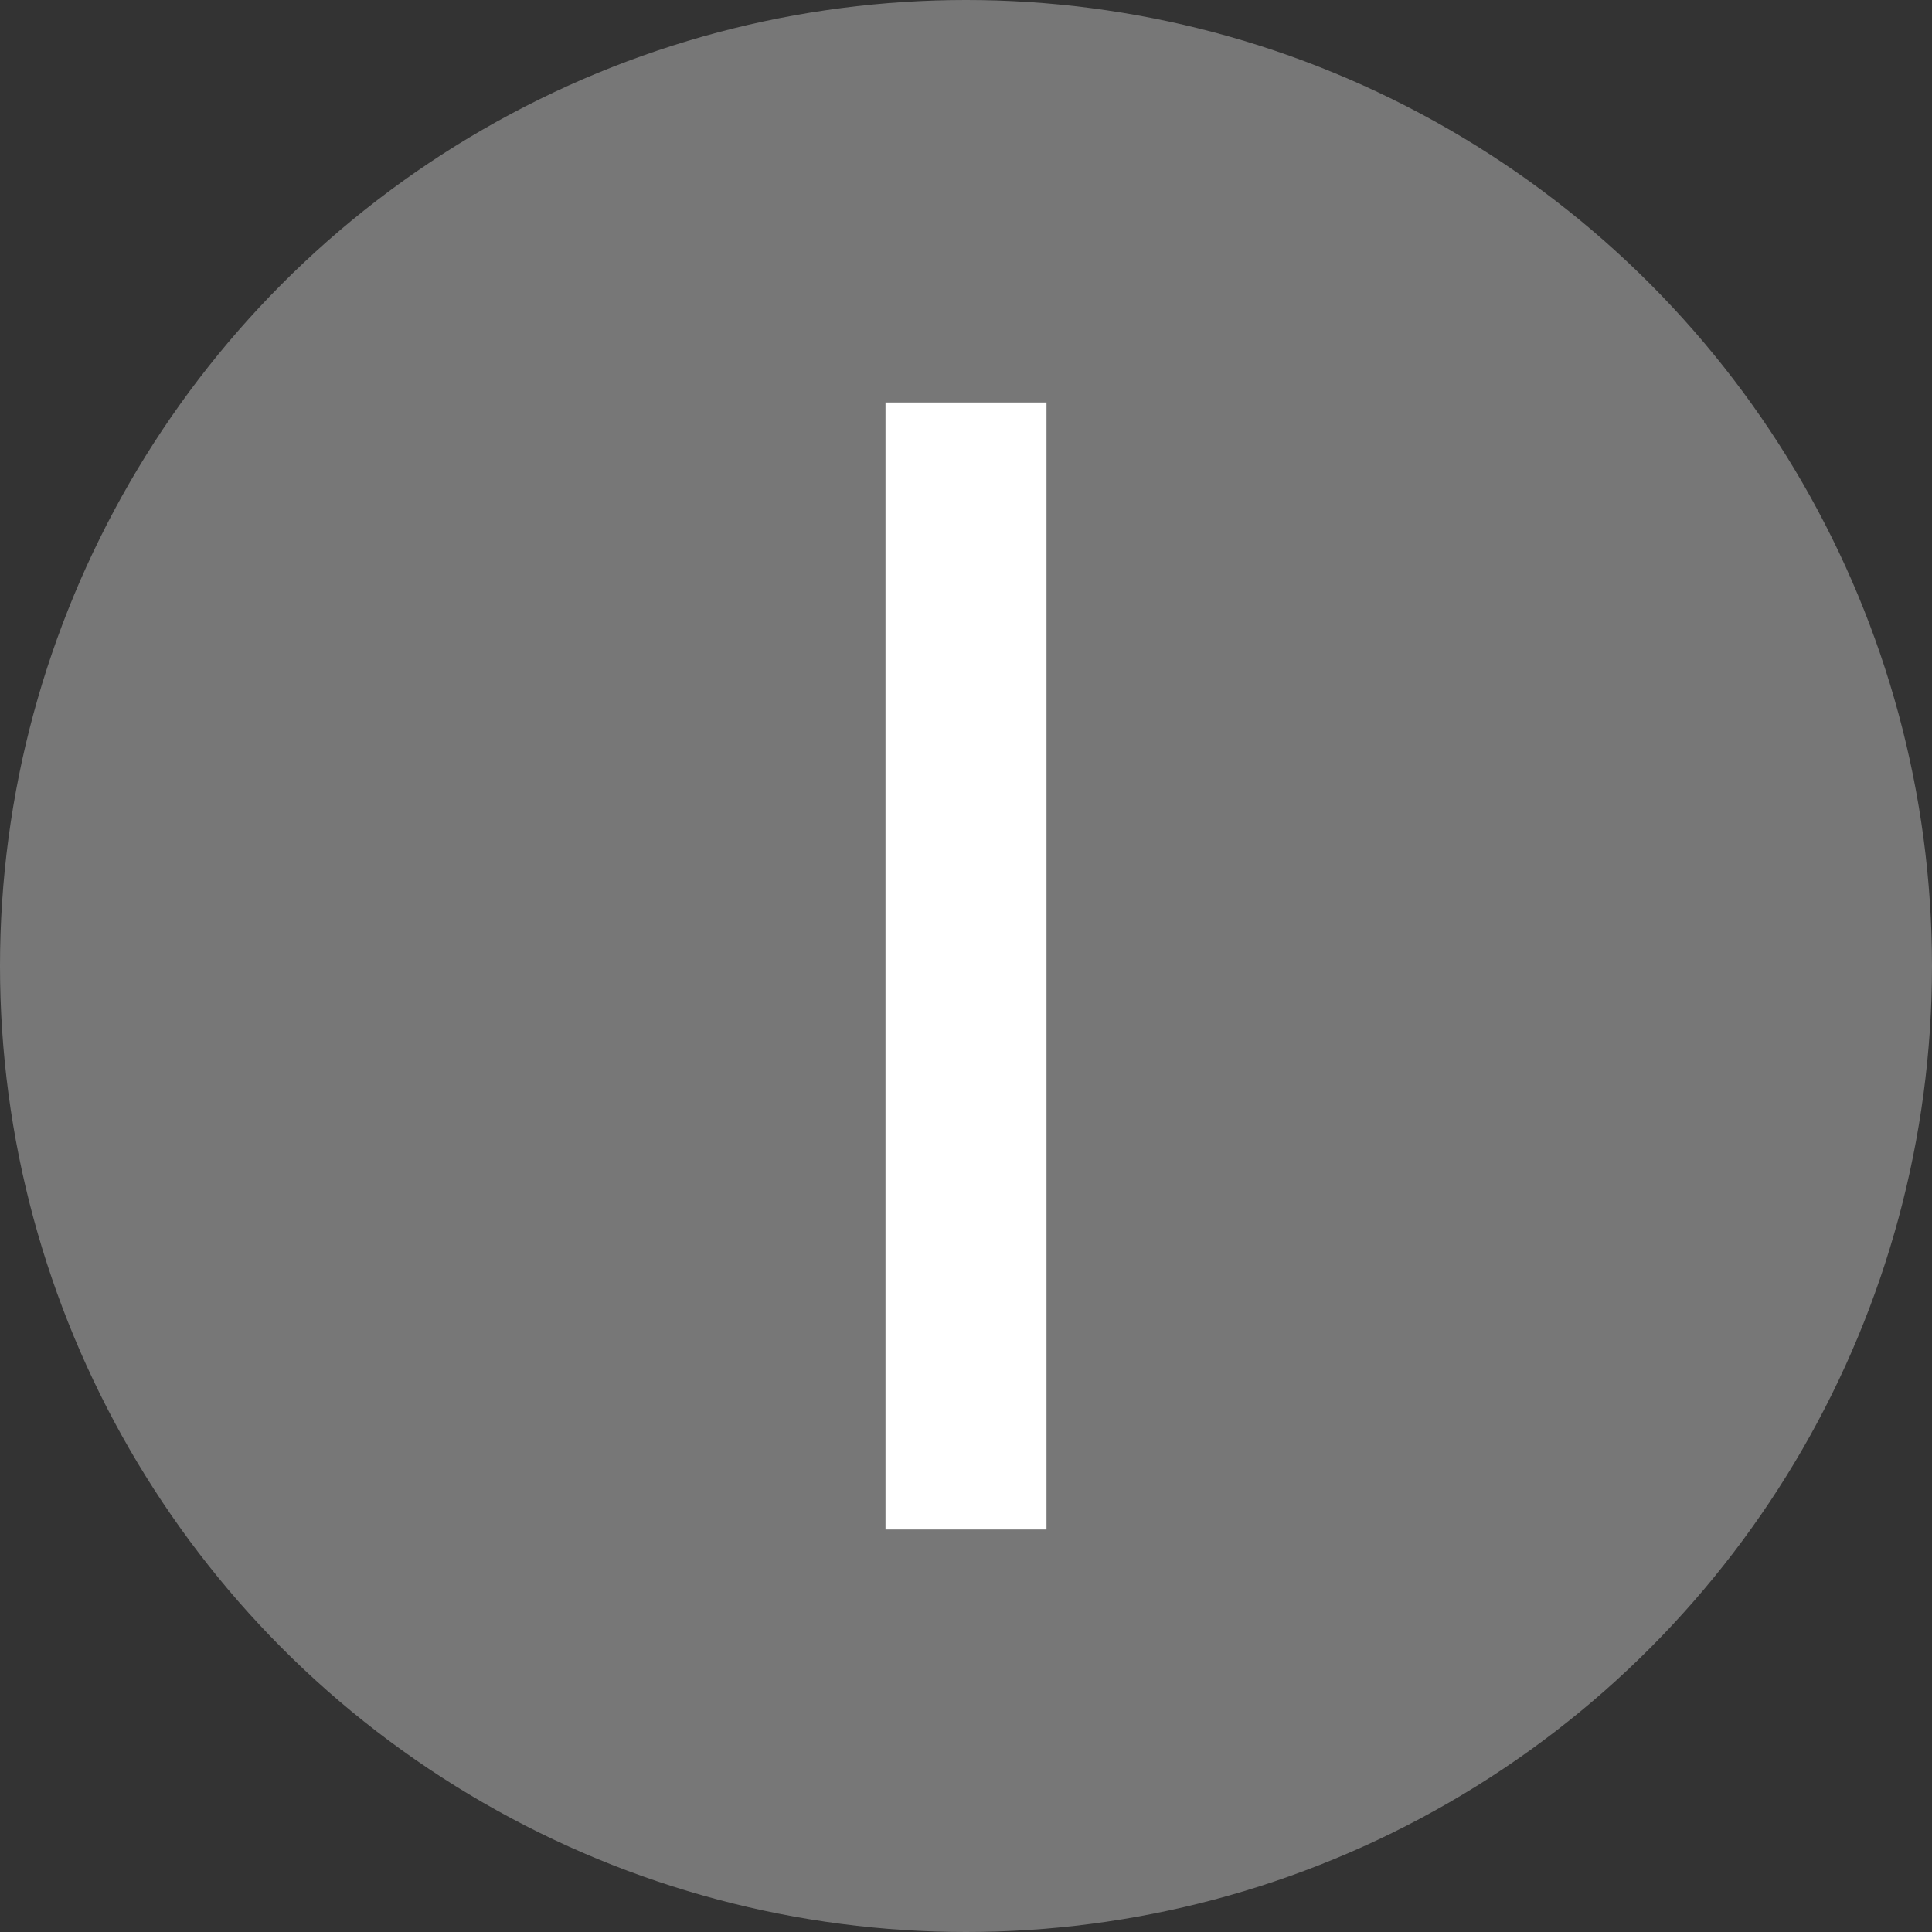<?xml version="1.0" encoding="UTF-8"?>
<svg width="24px" height="24px" viewBox="0 0 24 24" version="1.1" xmlns="http://www.w3.org/2000/svg" xmlns:xlink="http://www.w3.org/1999/xlink">
    <rect x="0" y="0" width="24" height="24" fill="#333333" stroke="none"/>
    <!-- Generator: Sketch 49.2 (51160) - http://www.bohemiancoding.com/sketch -->
    <title>Group 3 Copy</title>
    <desc>Created with Sketch.</desc>
    <defs></defs>
    <g id="Page-1" stroke="none" stroke-width="1" fill="none" fill-rule="evenodd">
        <g id="Anonymous_SelectPassengers_SB" transform="translate(-243, -330)">
            <g id="Group-6" transform="translate(0, 250)">
                <g id="Group-11" transform="translate(243, 79)">
                    <g id="Group-3-Copy" transform="translate(0, 1)">
                        <circle id="Oval" fill="#777777" cx="12" cy="12" r="12"></circle>
                        <rect id="Combined-Shape" fill="#FFFFFF" x="11" y="5" width="2" height="14"></rect>
                    </g>
                </g>
            </g>
        </g>
    </g>
</svg>
